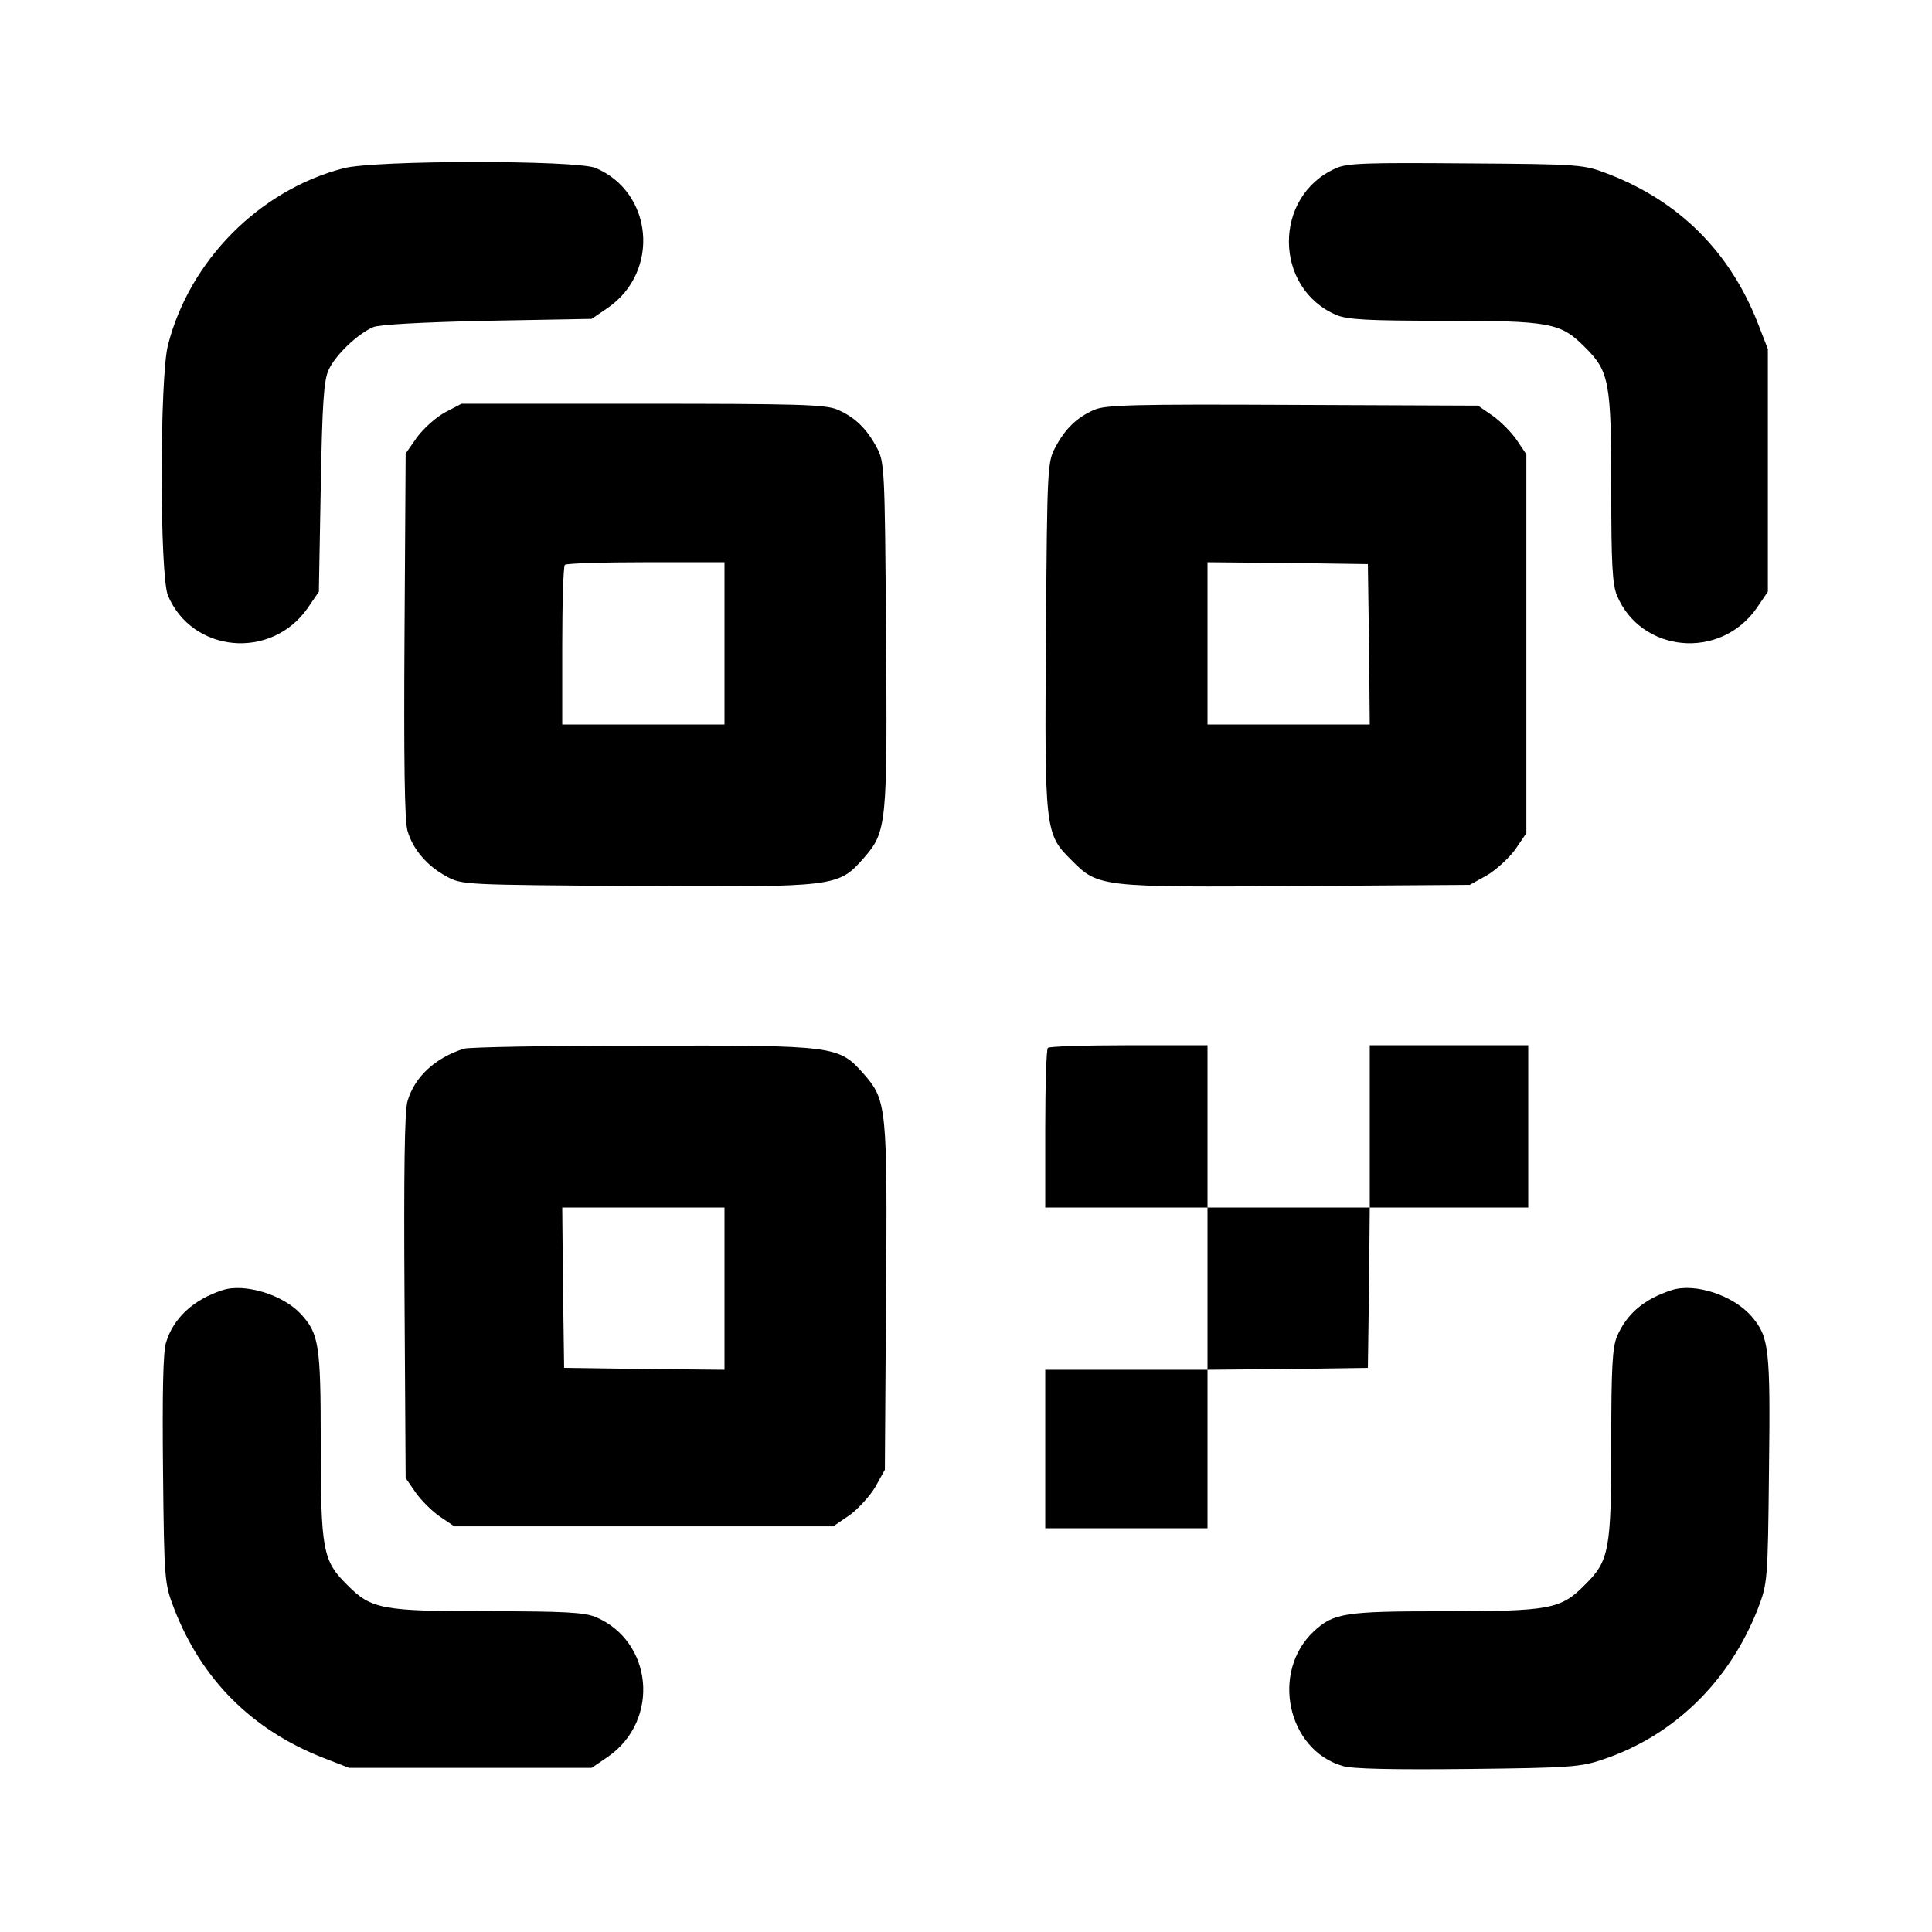 <?xml version="1.0" standalone="no"?>
<!DOCTYPE svg PUBLIC "-//W3C//DTD SVG 20010904//EN"
 "http://www.w3.org/TR/2001/REC-SVG-20010904/DTD/svg10.dtd">
<svg version="1.0" xmlns="http://www.w3.org/2000/svg"
 width="512pt" height="512pt" viewBox="0 0 512 512"
 preserveAspectRatio="xMidYMid meet">

<g transform="translate(0,512) scale(0.1,-0.1)"
fill="#000000" stroke="none">
<path d="M910 4674 c-223 -58 -408 -245 -465 -469 -22 -87 -22 -609 0 -663 64
-152 273 -172 370 -34 l30 44 5 276 c4 223 8 284 21 312 18 39 76 95 118 113
16 7 129 13 303 17 l276 5 44 30 c138 97 118 306 -34 370 -52 21 -585 21 -668
-1z"/>
<path d="M3540 4674 c-167 -74 -165 -318 2 -389 30 -12 83 -15 278 -15 288 0
316 -5 380 -70 65 -64 70 -92 70 -380 0 -195 3 -248 15 -278 64 -152 273 -172
370 -34 l30 44 0 321 0 322 -26 67 c-74 190 -208 324 -397 397 -66 25 -70 26
-377 28 -262 2 -315 1 -345 -13z"/>
<path d="M1179 4027 c-24 -13 -57 -43 -74 -66 l-30 -43 -3 -481 c-2 -325 0
-494 8 -519 14 -49 53 -94 104 -121 40 -22 49 -22 500 -25 532 -3 537 -3 605
74 61 70 63 87 59 599 -3 438 -4 451 -25 490 -27 50 -58 80 -105 100 -32 13
-107 15 -516 15 l-479 0 -44 -23z m741 -612 l0 -215 -215 0 -215 0 0 208 c0
115 3 212 7 215 3 4 100 7 215 7 l208 0 0 -215z"/>
<path d="M2900 4034 c-46 -20 -77 -50 -103 -99 -21 -39 -22 -52 -25 -490 -4
-527 -3 -535 68 -605 70 -71 78 -72 605 -68 l450 3 45 25 c24 14 58 45 75 68
l30 44 0 502 0 502 -25 37 c-14 21 -43 50 -64 65 l-39 27 -491 2 c-422 2 -496
0 -526 -13z m728 -621 l2 -213 -215 0 -215 0 0 215 0 215 213 -2 212 -3 3
-212z"/>
<path d="M1230 2341 c-76 -24 -131 -74 -150 -139 -8 -25 -10 -194 -8 -518 l3
-481 27 -39 c15 -21 44 -50 65 -64 l37 -25 502 0 502 0 44 30 c23 17 54 51 68
75 l25 45 3 450 c4 512 2 529 -59 599 -67 75 -72 76 -588 75 -245 0 -457 -4
-471 -8z m690 -636 l0 -215 -212 2 -213 3 -3 213 -2 212 215 0 215 0 0 -215z"/>
<path d="M2777 2343 c-4 -3 -7 -100 -7 -215 l0 -208 215 0 215 0 0 -215 0
-215 -215 0 -215 0 0 -210 0 -210 215 0 215 0 0 210 0 210 213 2 212 3 3 213
2 212 210 0 210 0 0 215 0 215 -210 0 -210 0 0 -215 0 -215 -215 0 -215 0 0
215 0 215 -208 0 c-115 0 -212 -3 -215 -7z"/>
<path d="M590 1701 c-78 -25 -131 -75 -150 -139 -8 -25 -10 -137 -8 -337 3
-295 4 -301 29 -367 73 -189 207 -323 397 -397 l67 -26 322 0 321 0 44 30
c138 97 118 306 -34 370 -30 12 -83 15 -278 15 -288 0 -316 5 -380 70 -65 64
-70 92 -70 380 0 257 -5 286 -53 338 -47 51 -149 82 -207 63z"/>
<path d="M4430 1701 c-74 -24 -119 -63 -145 -123 -12 -30 -15 -83 -15 -278 0
-288 -5 -316 -70 -380 -64 -65 -92 -70 -380 -70 -257 0 -286 -5 -338 -53 -115
-107 -71 -314 76 -357 24 -8 137 -10 332 -8 272 3 300 5 360 26 187 63 334
207 409 400 25 66 26 72 29 367 4 321 0 352 -45 405 -48 57 -151 91 -213 71z"/>
</g>
</svg>
